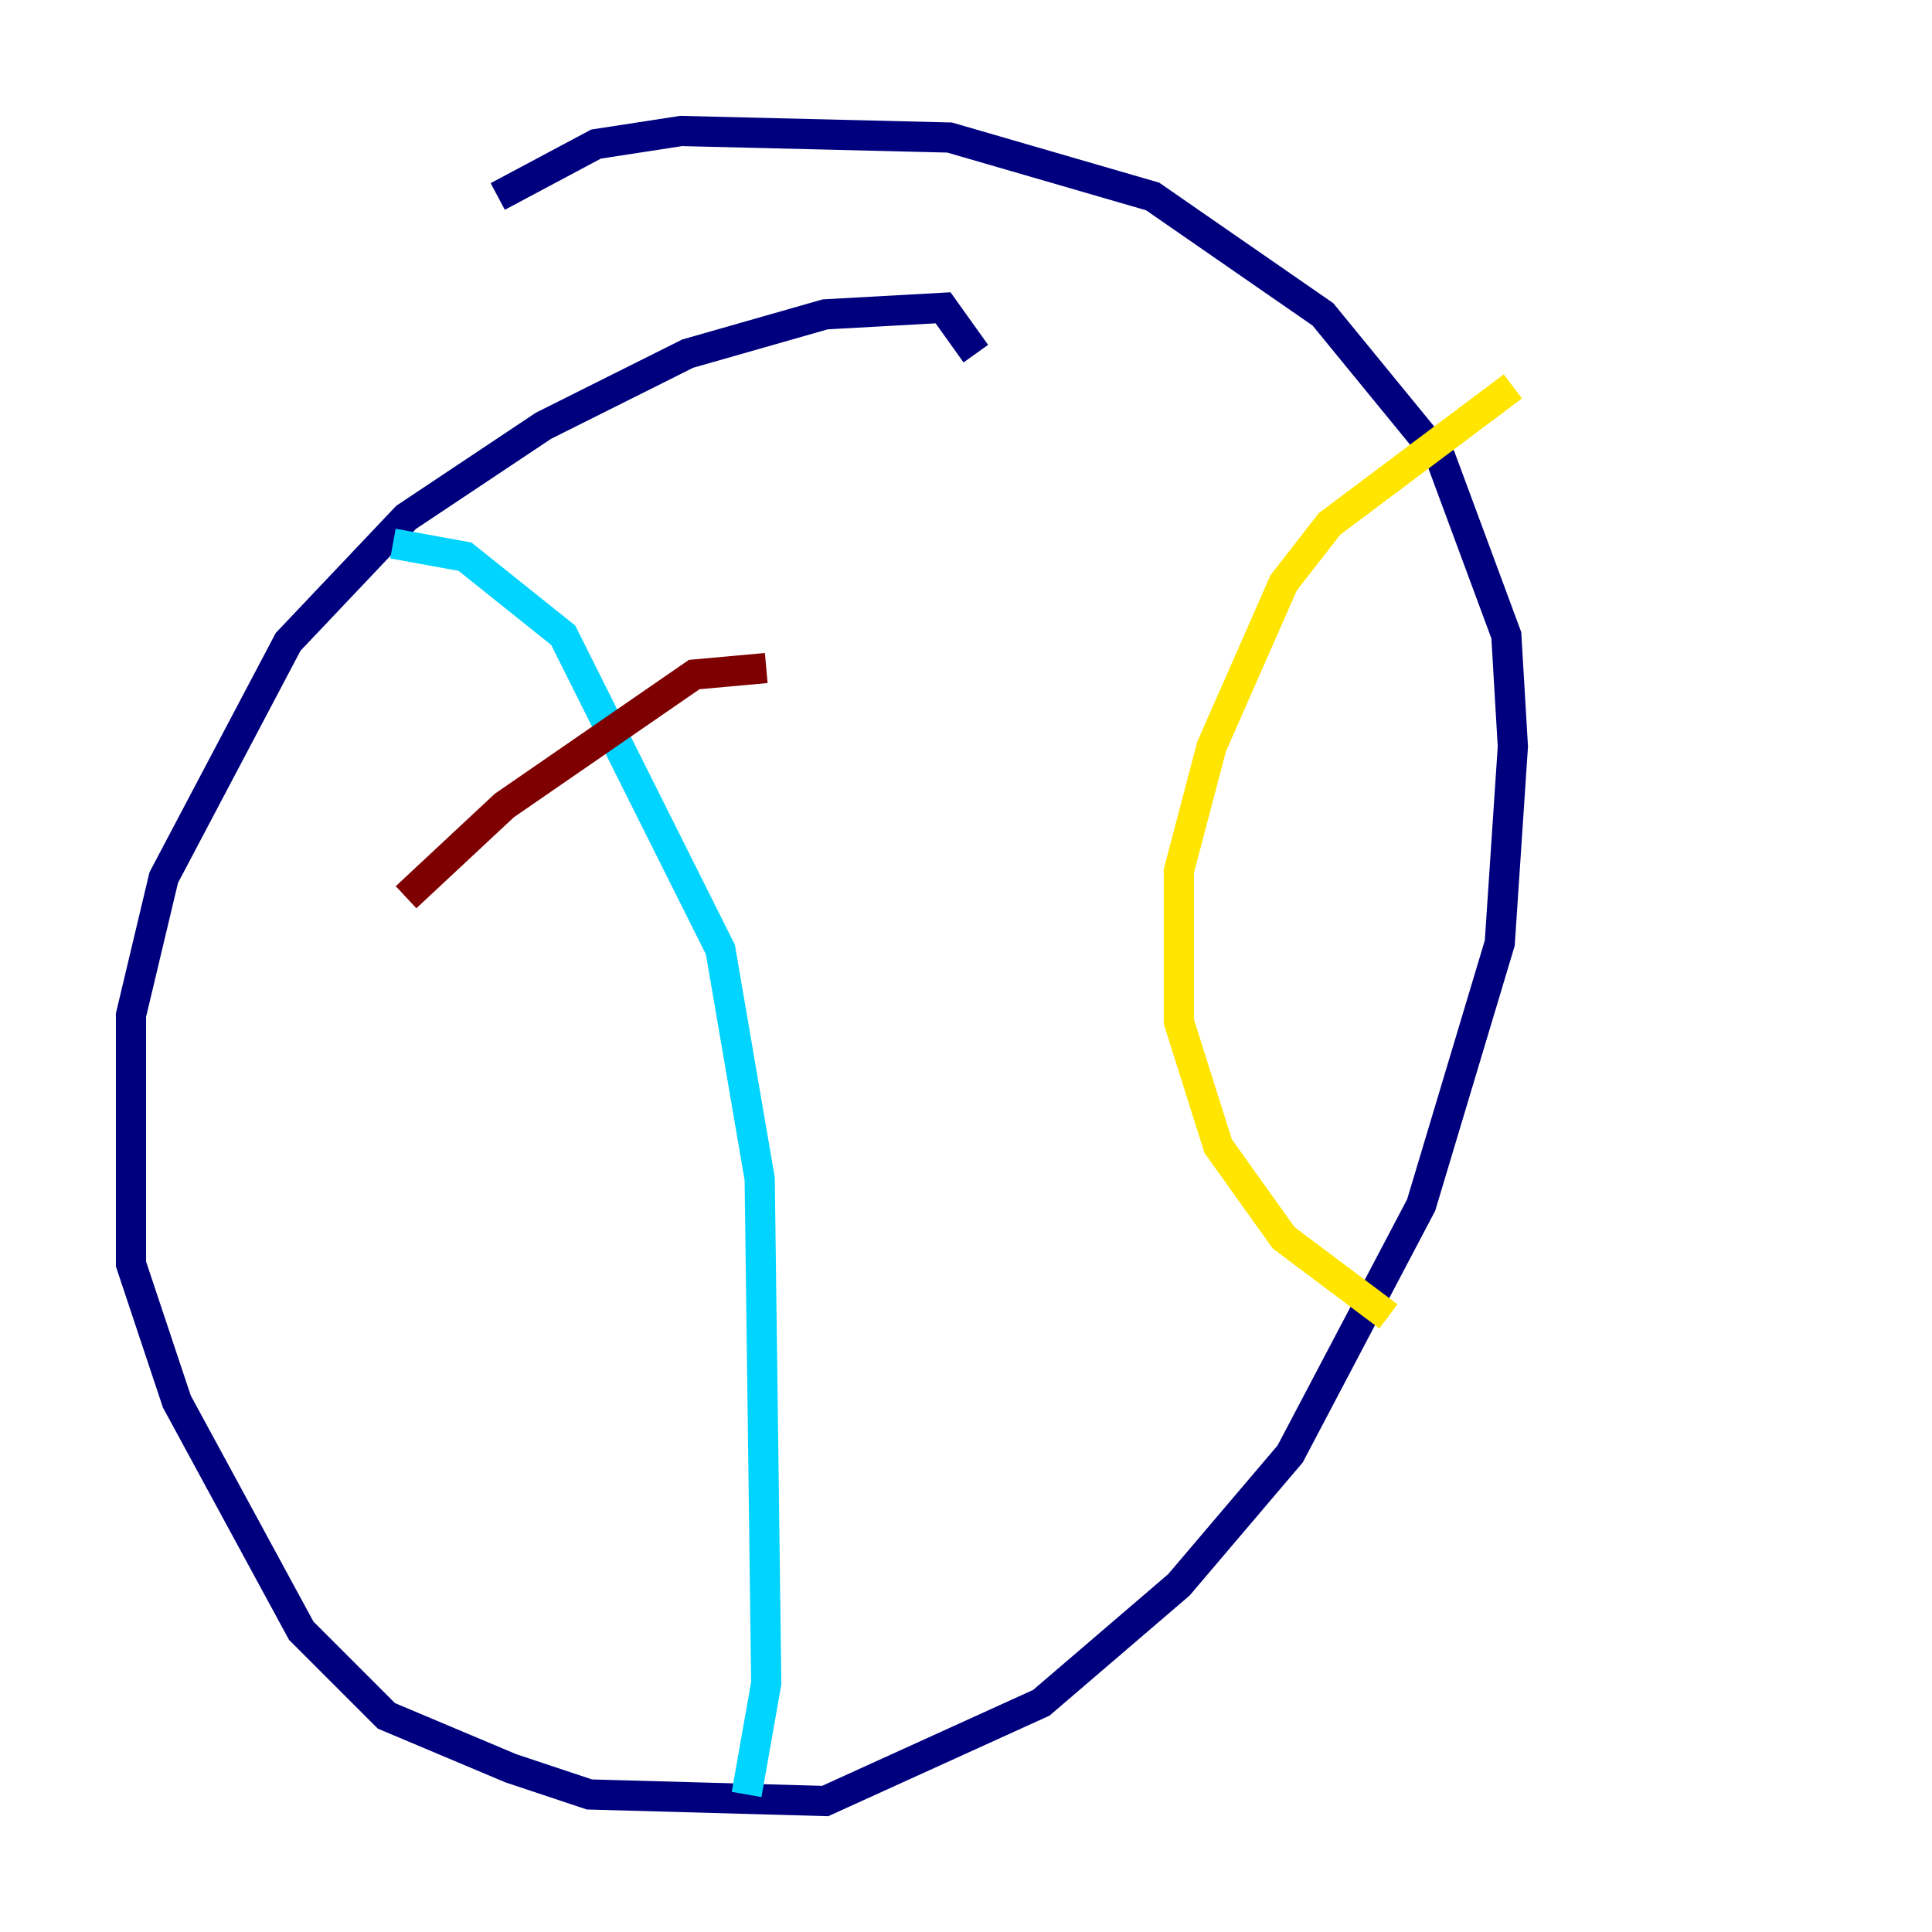 <?xml version="1.0" encoding="utf-8" ?>
<svg baseProfile="tiny" height="128" version="1.2" viewBox="0,0,128,128" width="128" xmlns="http://www.w3.org/2000/svg" xmlns:ev="http://www.w3.org/2001/xml-events" xmlns:xlink="http://www.w3.org/1999/xlink"><defs /><polyline fill="none" points="64.651,23.43 62.481,20.393 54.671,20.827 45.559,23.43 36.014,28.203 26.902,34.278 19.091,42.522 10.848,58.142 8.678,67.254 8.678,83.742 11.715,92.854 19.959,108.041 25.6,113.681 33.844,117.153 39.051,118.888 54.671,119.322 68.99,112.814 78.102,105.003 85.478,96.325 94.156,79.837 99.363,62.481 100.231,49.464 99.797,42.088 95.458,30.373 87.647,20.827 76.366,13.017 62.915,9.112 45.125,8.678 39.485,9.546 32.976,13.017" stroke="#00007f" stroke-width="2" /><polyline fill="none" points="26.034,36.014 30.807,36.881 37.315,42.088 47.729,62.915 50.332,78.102 50.766,111.512 49.464,118.888" stroke="#00d4ff" stroke-width="2" /><polyline fill="none" points="100.231,25.6 88.081,34.712 85.044,38.617 80.271,49.464 78.102,57.709 78.102,67.688 80.705,75.932 85.044,82.007 91.986,87.214" stroke="#ffe500" stroke-width="2" /><polyline fill="none" points="50.766,44.258 45.993,44.691 33.41,53.37 26.902,59.444" stroke="#7f0000" stroke-width="2" /></svg>